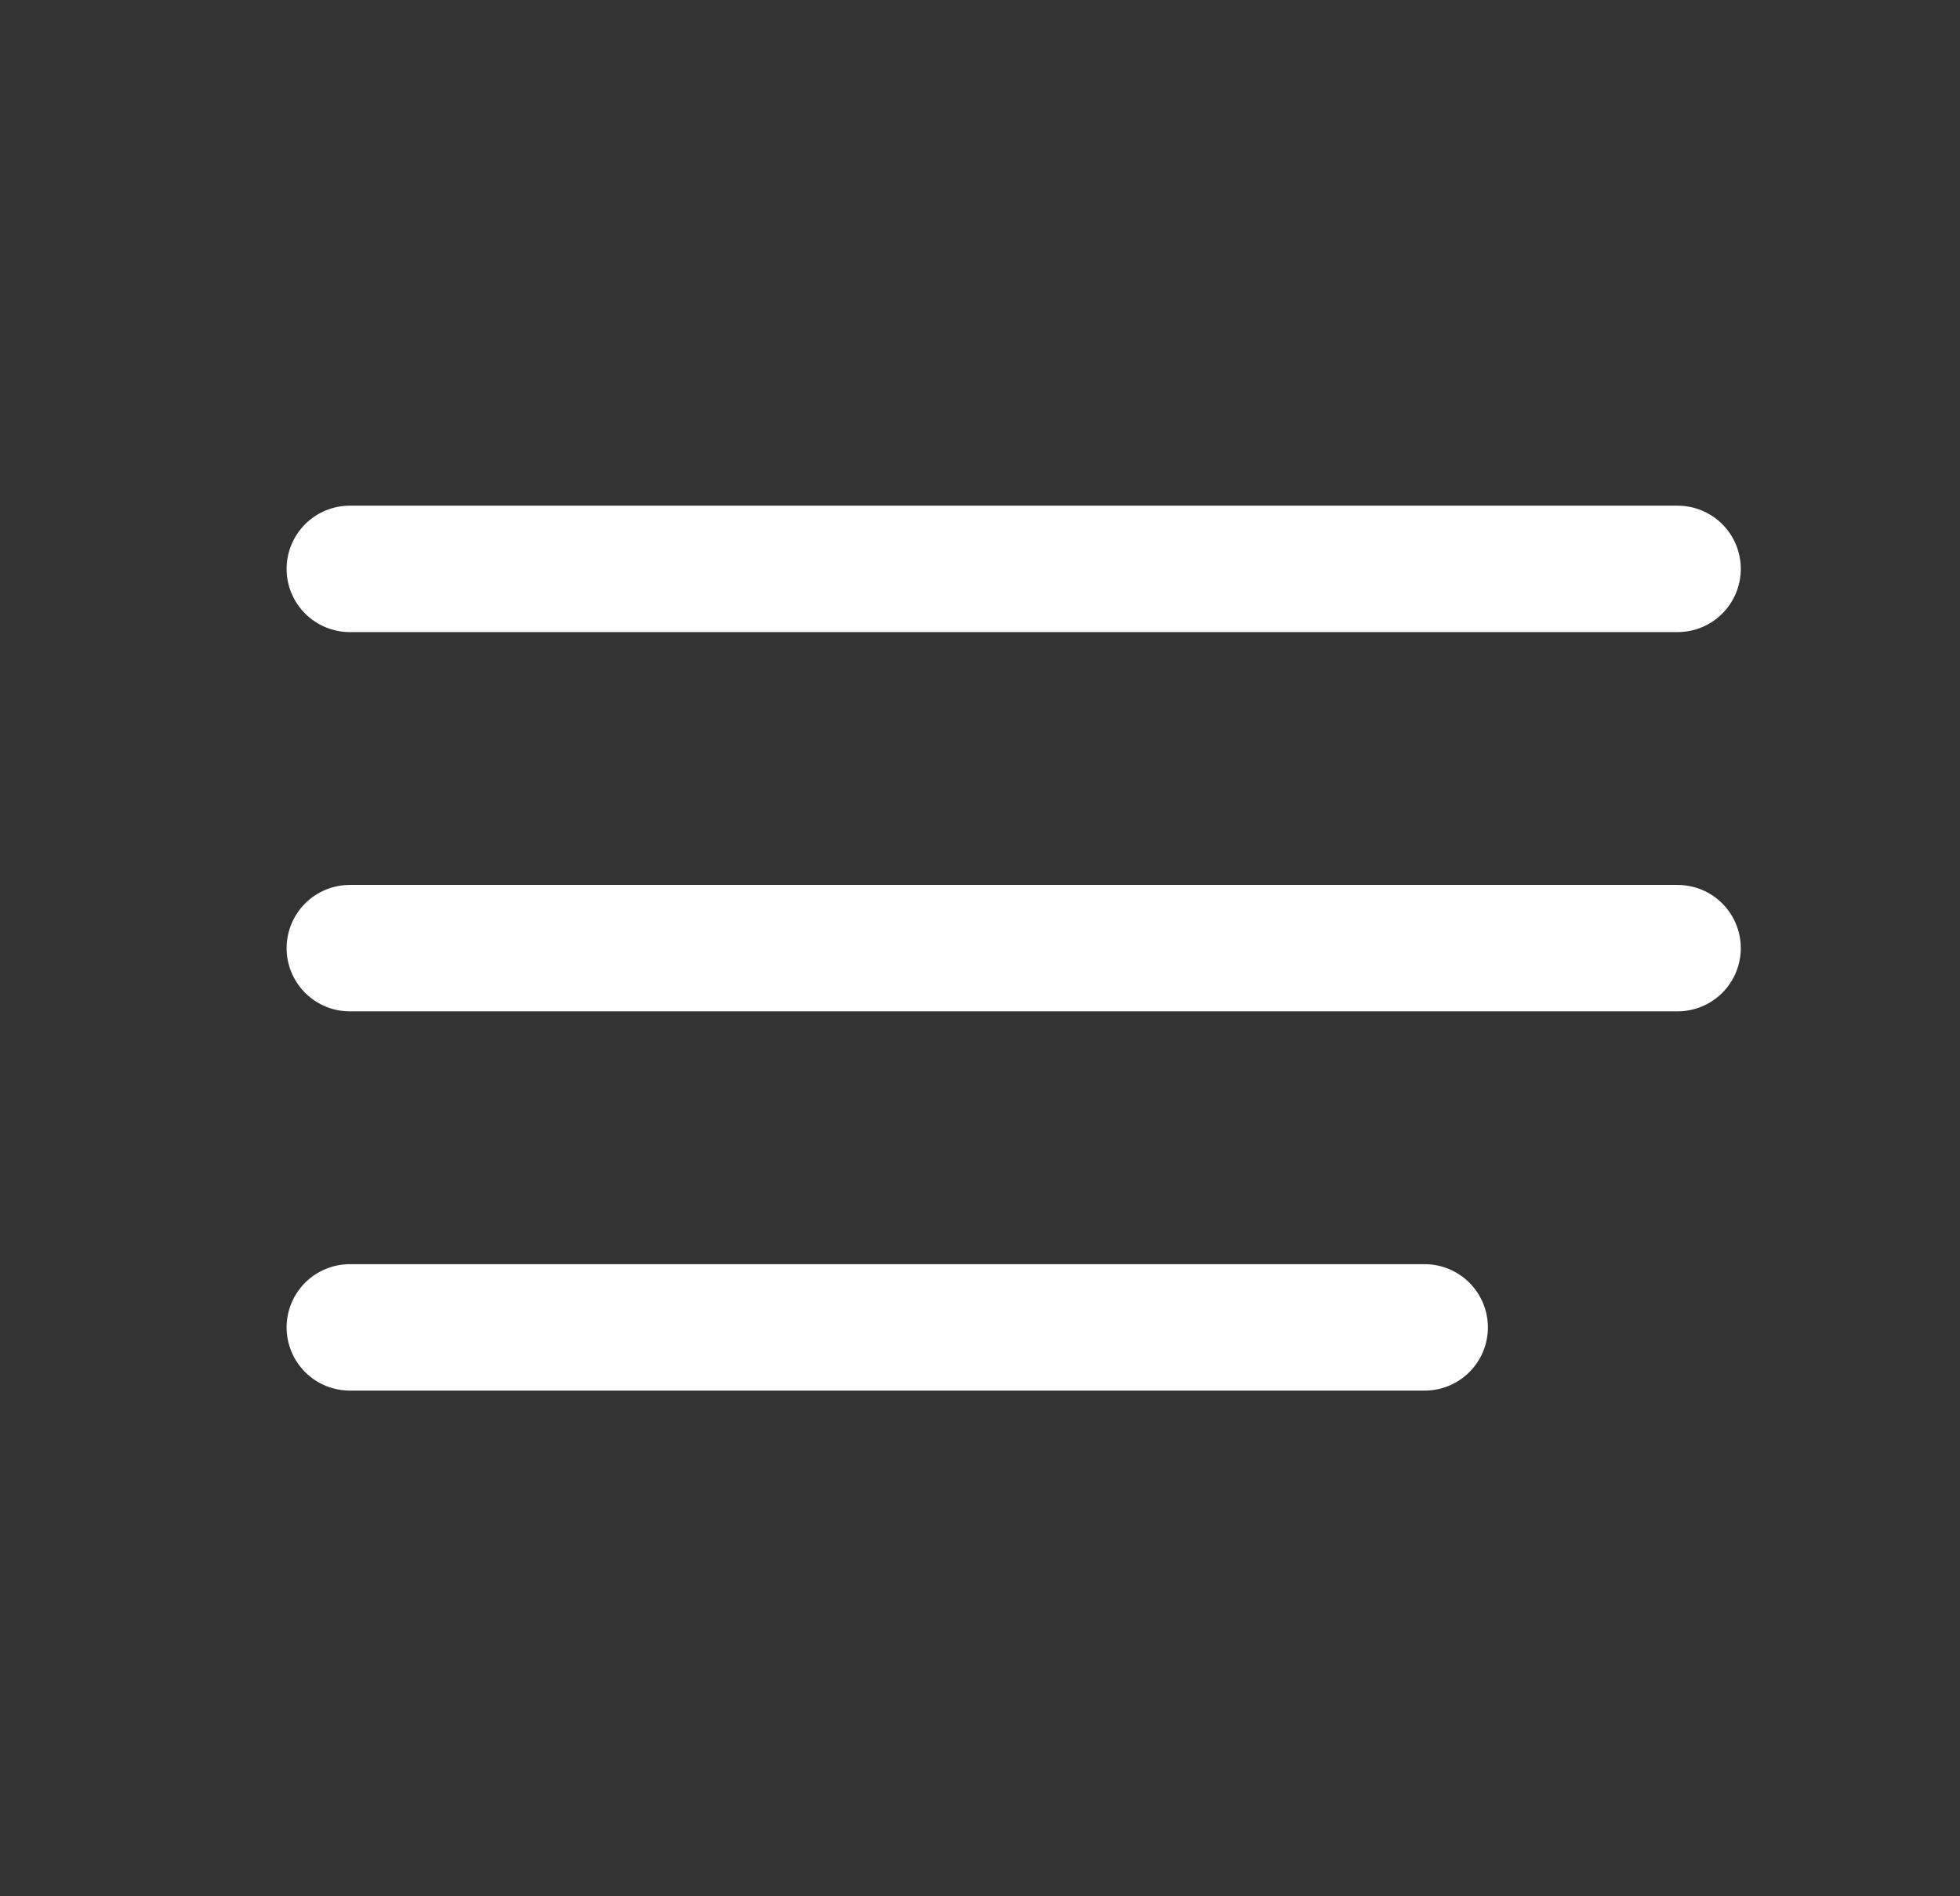 <svg width="31" height="30" viewBox="0 0 31 30" fill="none" xmlns="http://www.w3.org/2000/svg">
<rect x="0" y="0" width="31" height="30" fill="#333333" stroke="none"/>
<g id="Icons">
<path id="Line 26" d="M5.533 9H26.533" stroke="white" stroke-width="2" stroke-linecap="round"/>
<path id="Line 27" d="M5.533 15H26.533" stroke="white" stroke-width="2" stroke-linecap="round"/>
<path id="Line 28" d="M5.533 21H22.533" stroke="white" stroke-width="2" stroke-linecap="round"/>
</g>
</svg>
